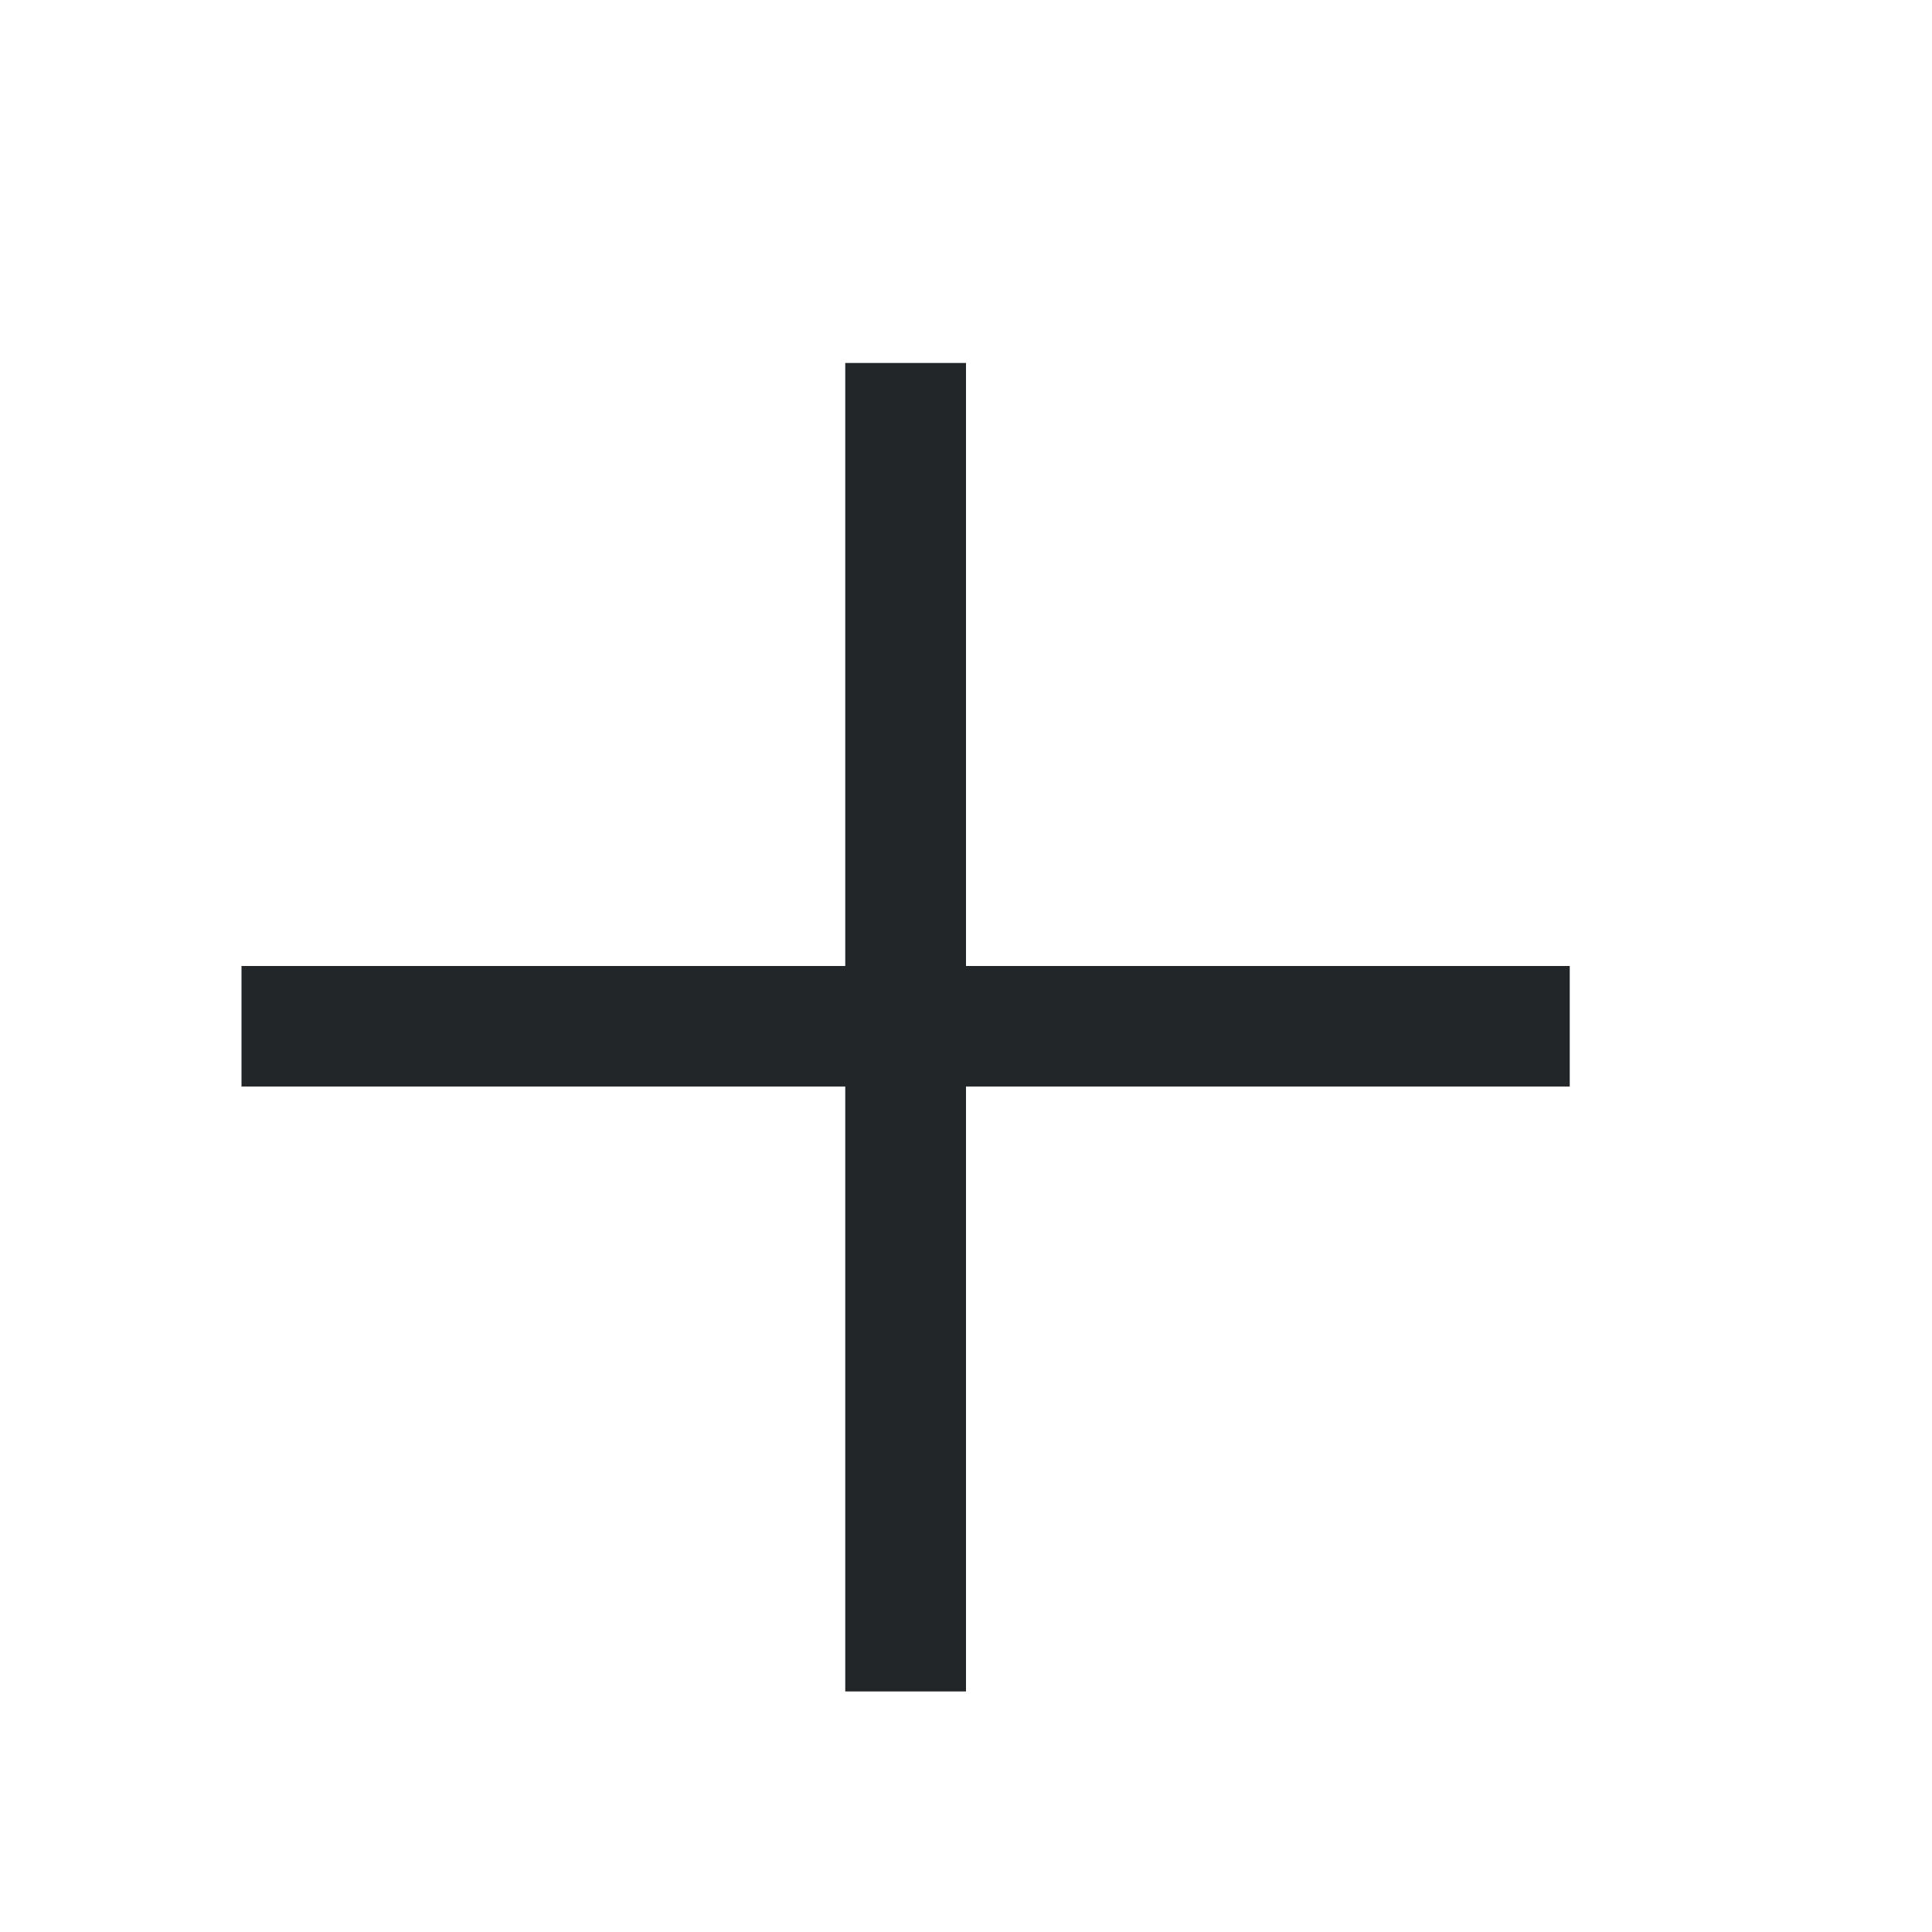 <?xml version="1.0" encoding="UTF-8"?>
<svg xmlns="http://www.w3.org/2000/svg" xmlns:xlink="http://www.w3.org/1999/xlink" width="128px" height="128px" viewBox="0 0 128 128" version="1.1">
<g id="surface1">
<path style=" stroke:none;fill-rule:nonzero;fill:rgb(13.725%,14.902%,16.078%);fill-opacity:1;" d="M 56 24.047 L 56 64 L 16 64 L 16 71.984 L 56 71.984 L 56 112.062 L 64 112.062 L 64 71.984 L 104 71.984 L 104 64 L 64 64 L 64 24.047 Z M 56 24.047 "/>
</g>
</svg>
